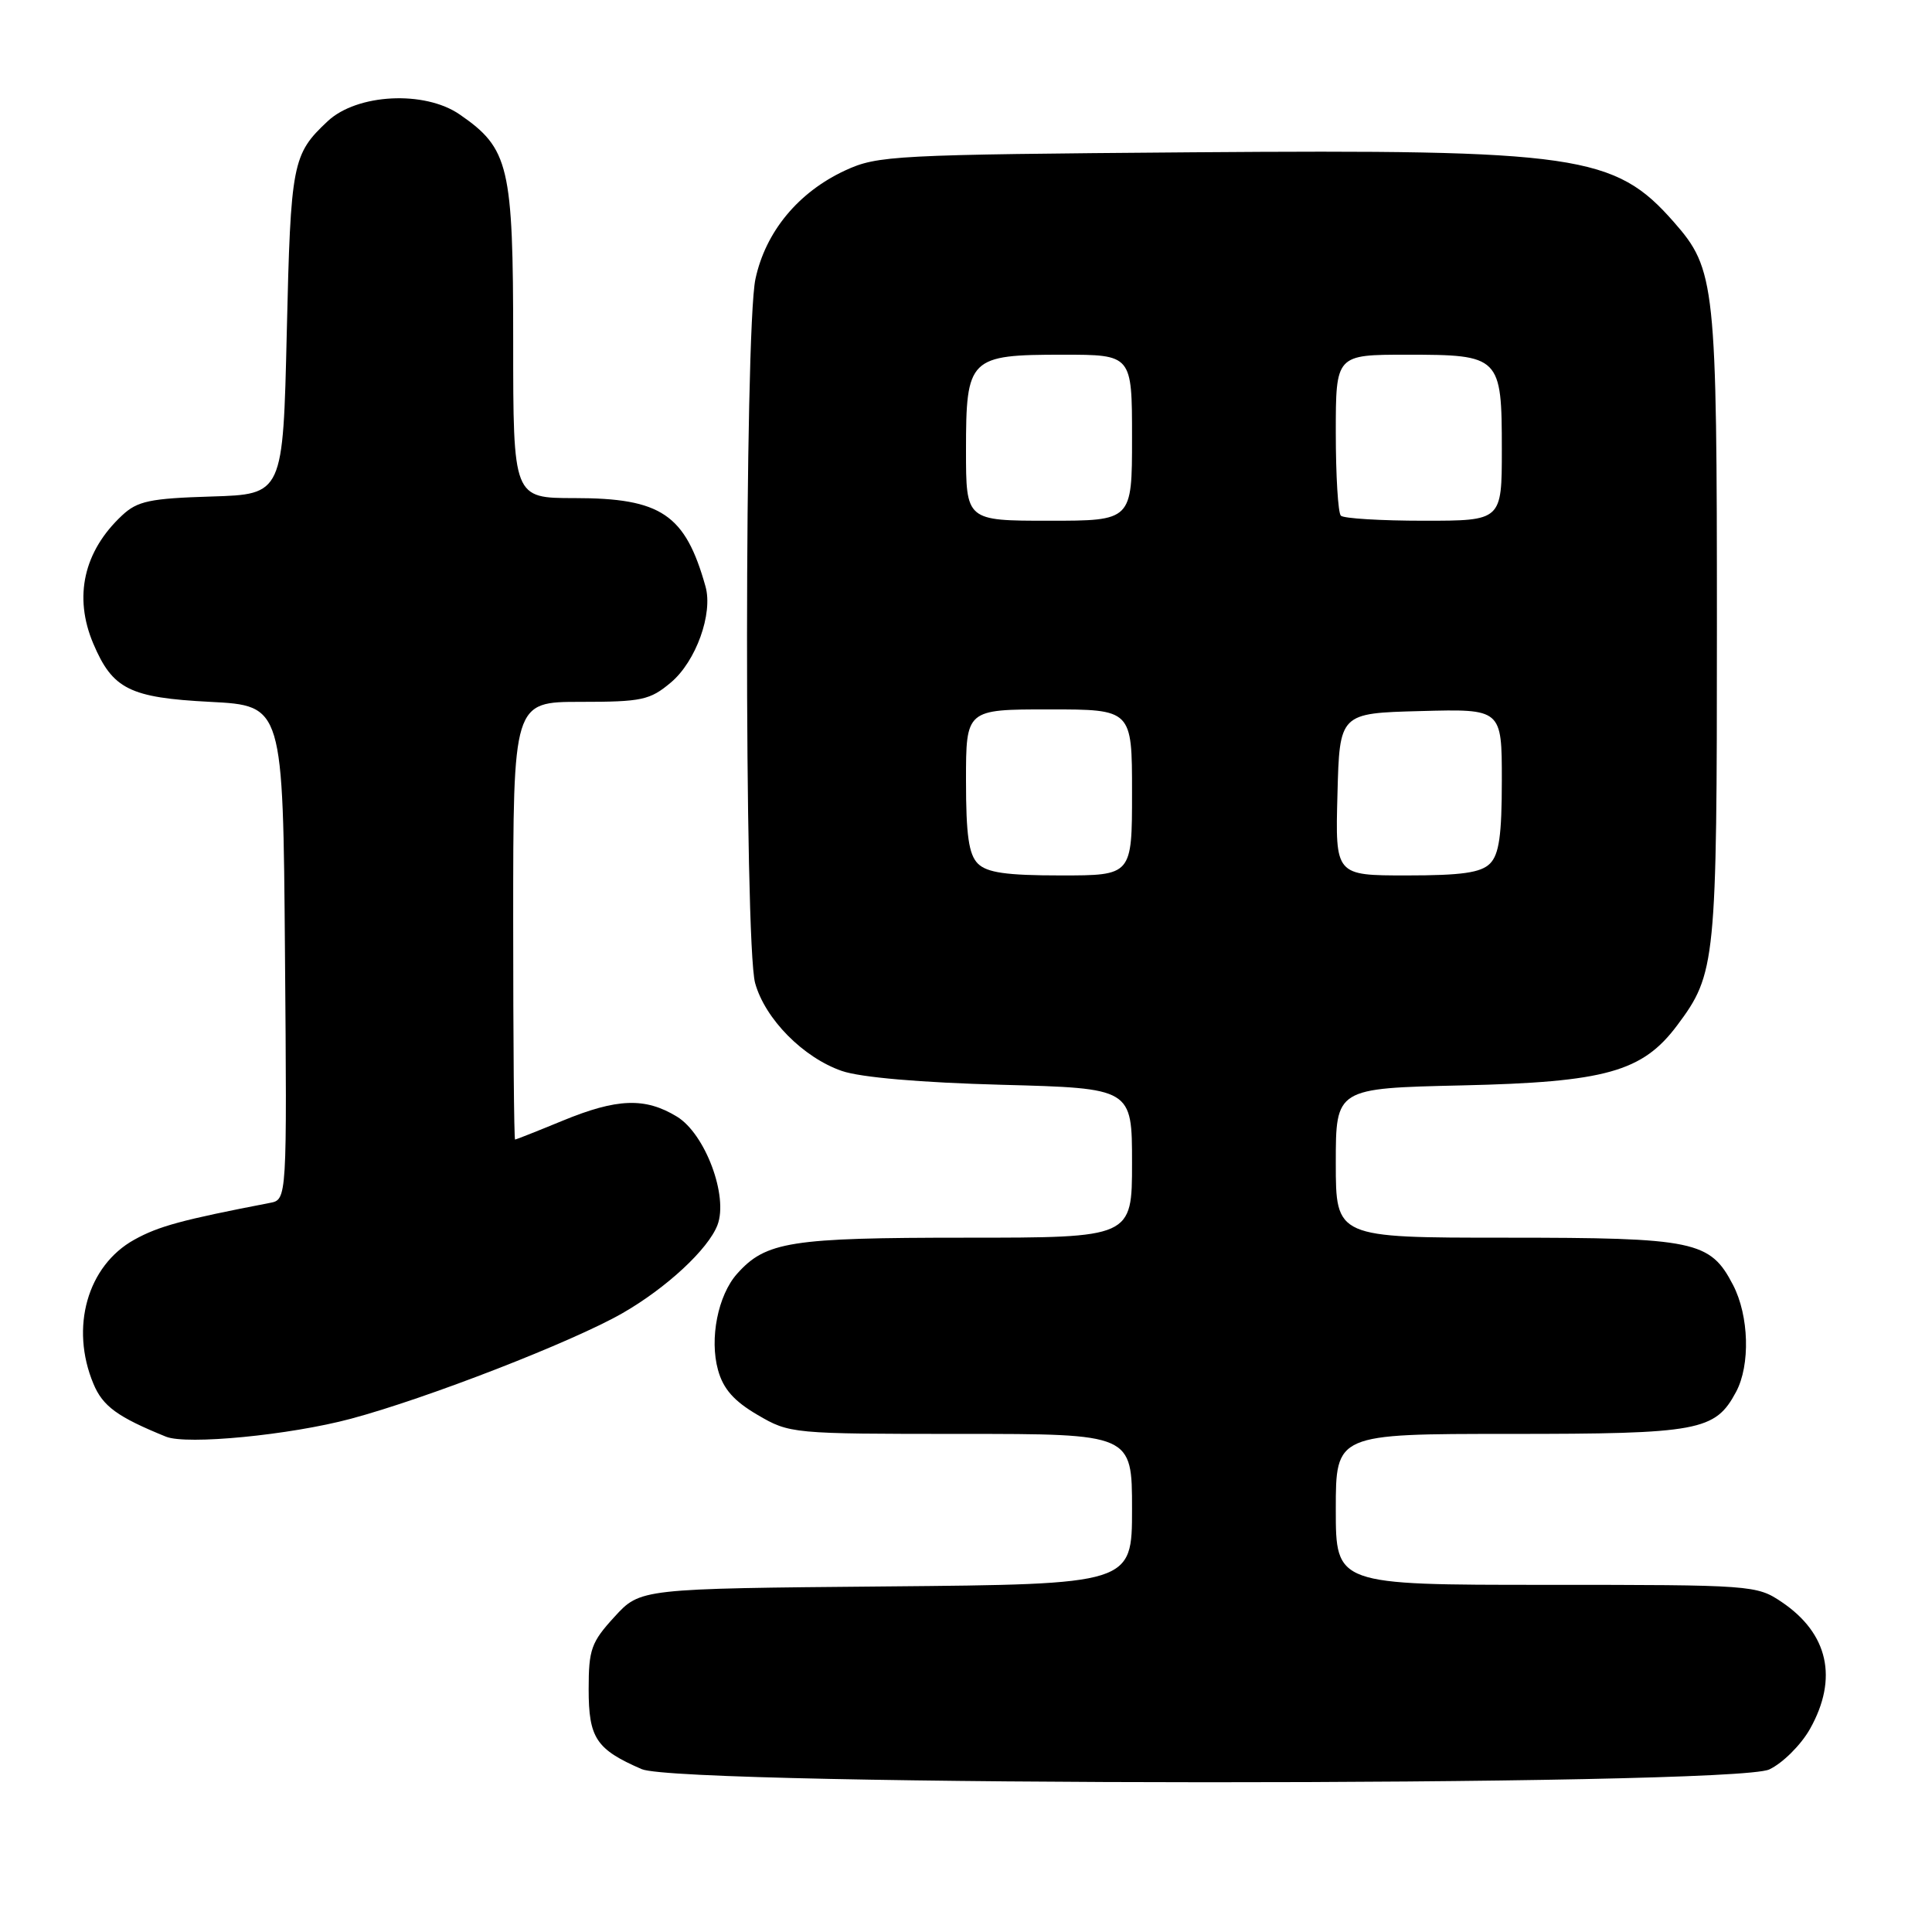 <?xml version="1.0" encoding="UTF-8" standalone="no"?>
<!DOCTYPE svg PUBLIC "-//W3C//DTD SVG 1.1//EN" "http://www.w3.org/Graphics/SVG/1.1/DTD/svg11.dtd" >
<svg xmlns="http://www.w3.org/2000/svg" xmlns:xlink="http://www.w3.org/1999/xlink" version="1.1" viewBox="0 0 256 256">
 <g >
 <path fill="currentColor"
d=" M 234.44 234.46 C 236.22 233.62 238.65 231.20 239.84 229.08 C 243.59 222.40 242.26 216.44 236.09 212.28 C 232.77 210.04 232.19 210.00 204.85 210.00 C 177.00 210.00 177.00 210.00 177.00 200.00 C 177.00 190.00 177.00 190.00 200.05 190.00 C 225.15 190.00 227.27 189.61 230.04 184.43 C 231.94 180.88 231.76 174.35 229.64 170.27 C 226.61 164.42 224.60 164.00 199.55 164.00 C 177.00 164.00 177.00 164.00 177.00 154.10 C 177.00 144.20 177.00 144.20 193.75 143.82 C 212.74 143.39 217.63 142.02 222.23 135.87 C 227.36 129.01 227.50 127.59 227.50 83.00 C 227.50 37.59 227.30 35.69 221.80 29.43 C 213.97 20.50 209.07 19.79 158.00 20.18 C 118.41 20.49 116.29 20.60 112.00 22.58 C 105.78 25.46 101.44 30.70 100.10 36.97 C 98.64 43.78 98.60 125.03 100.06 130.27 C 101.38 135.02 106.43 140.14 111.56 141.91 C 114.03 142.76 121.94 143.45 132.75 143.74 C 150.00 144.20 150.00 144.20 150.00 154.10 C 150.00 164.00 150.00 164.00 127.97 164.00 C 104.73 164.00 101.47 164.51 97.66 168.79 C 95.13 171.63 93.99 177.39 95.14 181.53 C 95.83 184.04 97.25 185.65 100.38 187.48 C 104.63 189.97 104.93 190.00 127.34 190.00 C 150.00 190.00 150.00 190.00 150.00 199.96 C 150.00 209.92 150.00 209.92 117.42 210.21 C 84.84 210.50 84.84 210.50 81.42 214.24 C 78.34 217.60 78.00 218.55 78.00 223.83 C 78.00 230.31 78.99 231.80 85.03 234.42 C 90.31 236.71 229.61 236.75 234.44 234.46 Z  M 46.50 187.99 C 56.56 185.30 75.86 177.80 82.47 174.01 C 88.30 170.67 93.85 165.52 95.07 162.32 C 96.53 158.49 93.44 150.24 89.70 147.96 C 85.48 145.39 81.77 145.52 74.50 148.52 C 71.20 149.88 68.39 150.99 68.25 151.00 C 68.11 151.00 68.00 137.95 68.00 122.00 C 68.00 93.00 68.00 93.00 76.92 93.00 C 85.05 93.00 86.12 92.77 88.90 90.43 C 92.22 87.64 94.50 81.30 93.48 77.70 C 90.80 68.15 87.61 66.00 76.13 66.00 C 68.00 66.00 68.00 66.00 68.00 45.23 C 68.00 21.97 67.46 19.68 60.90 15.16 C 56.25 11.96 47.31 12.42 43.42 16.06 C 38.74 20.45 38.52 21.55 38.00 44.00 C 37.50 65.50 37.50 65.50 28.02 65.79 C 19.86 66.04 18.21 66.39 16.18 68.29 C 11.09 73.04 9.73 79.07 12.36 85.28 C 14.92 91.32 17.18 92.45 27.85 93.00 C 37.50 93.50 37.50 93.50 37.76 126.23 C 38.03 158.96 38.03 158.96 35.76 159.39 C 24.11 161.64 21.01 162.48 17.79 164.27 C 11.58 167.71 9.26 175.90 12.38 183.36 C 13.62 186.34 15.57 187.76 22.00 190.37 C 24.75 191.48 38.40 190.16 46.50 187.99 Z  M 129.57 114.43 C 128.37 113.22 128.00 110.67 128.00 103.43 C 128.00 94.00 128.00 94.00 139.00 94.00 C 150.00 94.00 150.00 94.00 150.00 105.00 C 150.00 116.00 150.00 116.00 140.57 116.00 C 133.33 116.00 130.78 115.63 129.57 114.43 Z  M 177.22 105.25 C 177.50 94.50 177.50 94.50 188.25 94.22 C 199.00 93.93 199.00 93.93 199.00 103.39 C 199.00 110.66 198.64 113.22 197.43 114.43 C 196.22 115.64 193.66 116.00 186.39 116.00 C 176.93 116.00 176.93 116.00 177.22 105.25 Z  M 128.00 59.65 C 128.00 47.41 128.42 47.00 140.83 47.00 C 150.00 47.00 150.00 47.00 150.00 58.00 C 150.00 69.00 150.00 69.00 139.00 69.00 C 128.00 69.00 128.00 69.00 128.00 59.65 Z  M 177.67 68.33 C 177.30 67.97 177.00 63.02 177.00 57.33 C 177.00 47.00 177.00 47.00 186.43 47.00 C 198.78 47.00 199.00 47.22 199.00 59.57 C 199.00 69.00 199.00 69.00 188.67 69.00 C 182.98 69.00 178.03 68.70 177.67 68.33 Z "/>
</g>
</svg>